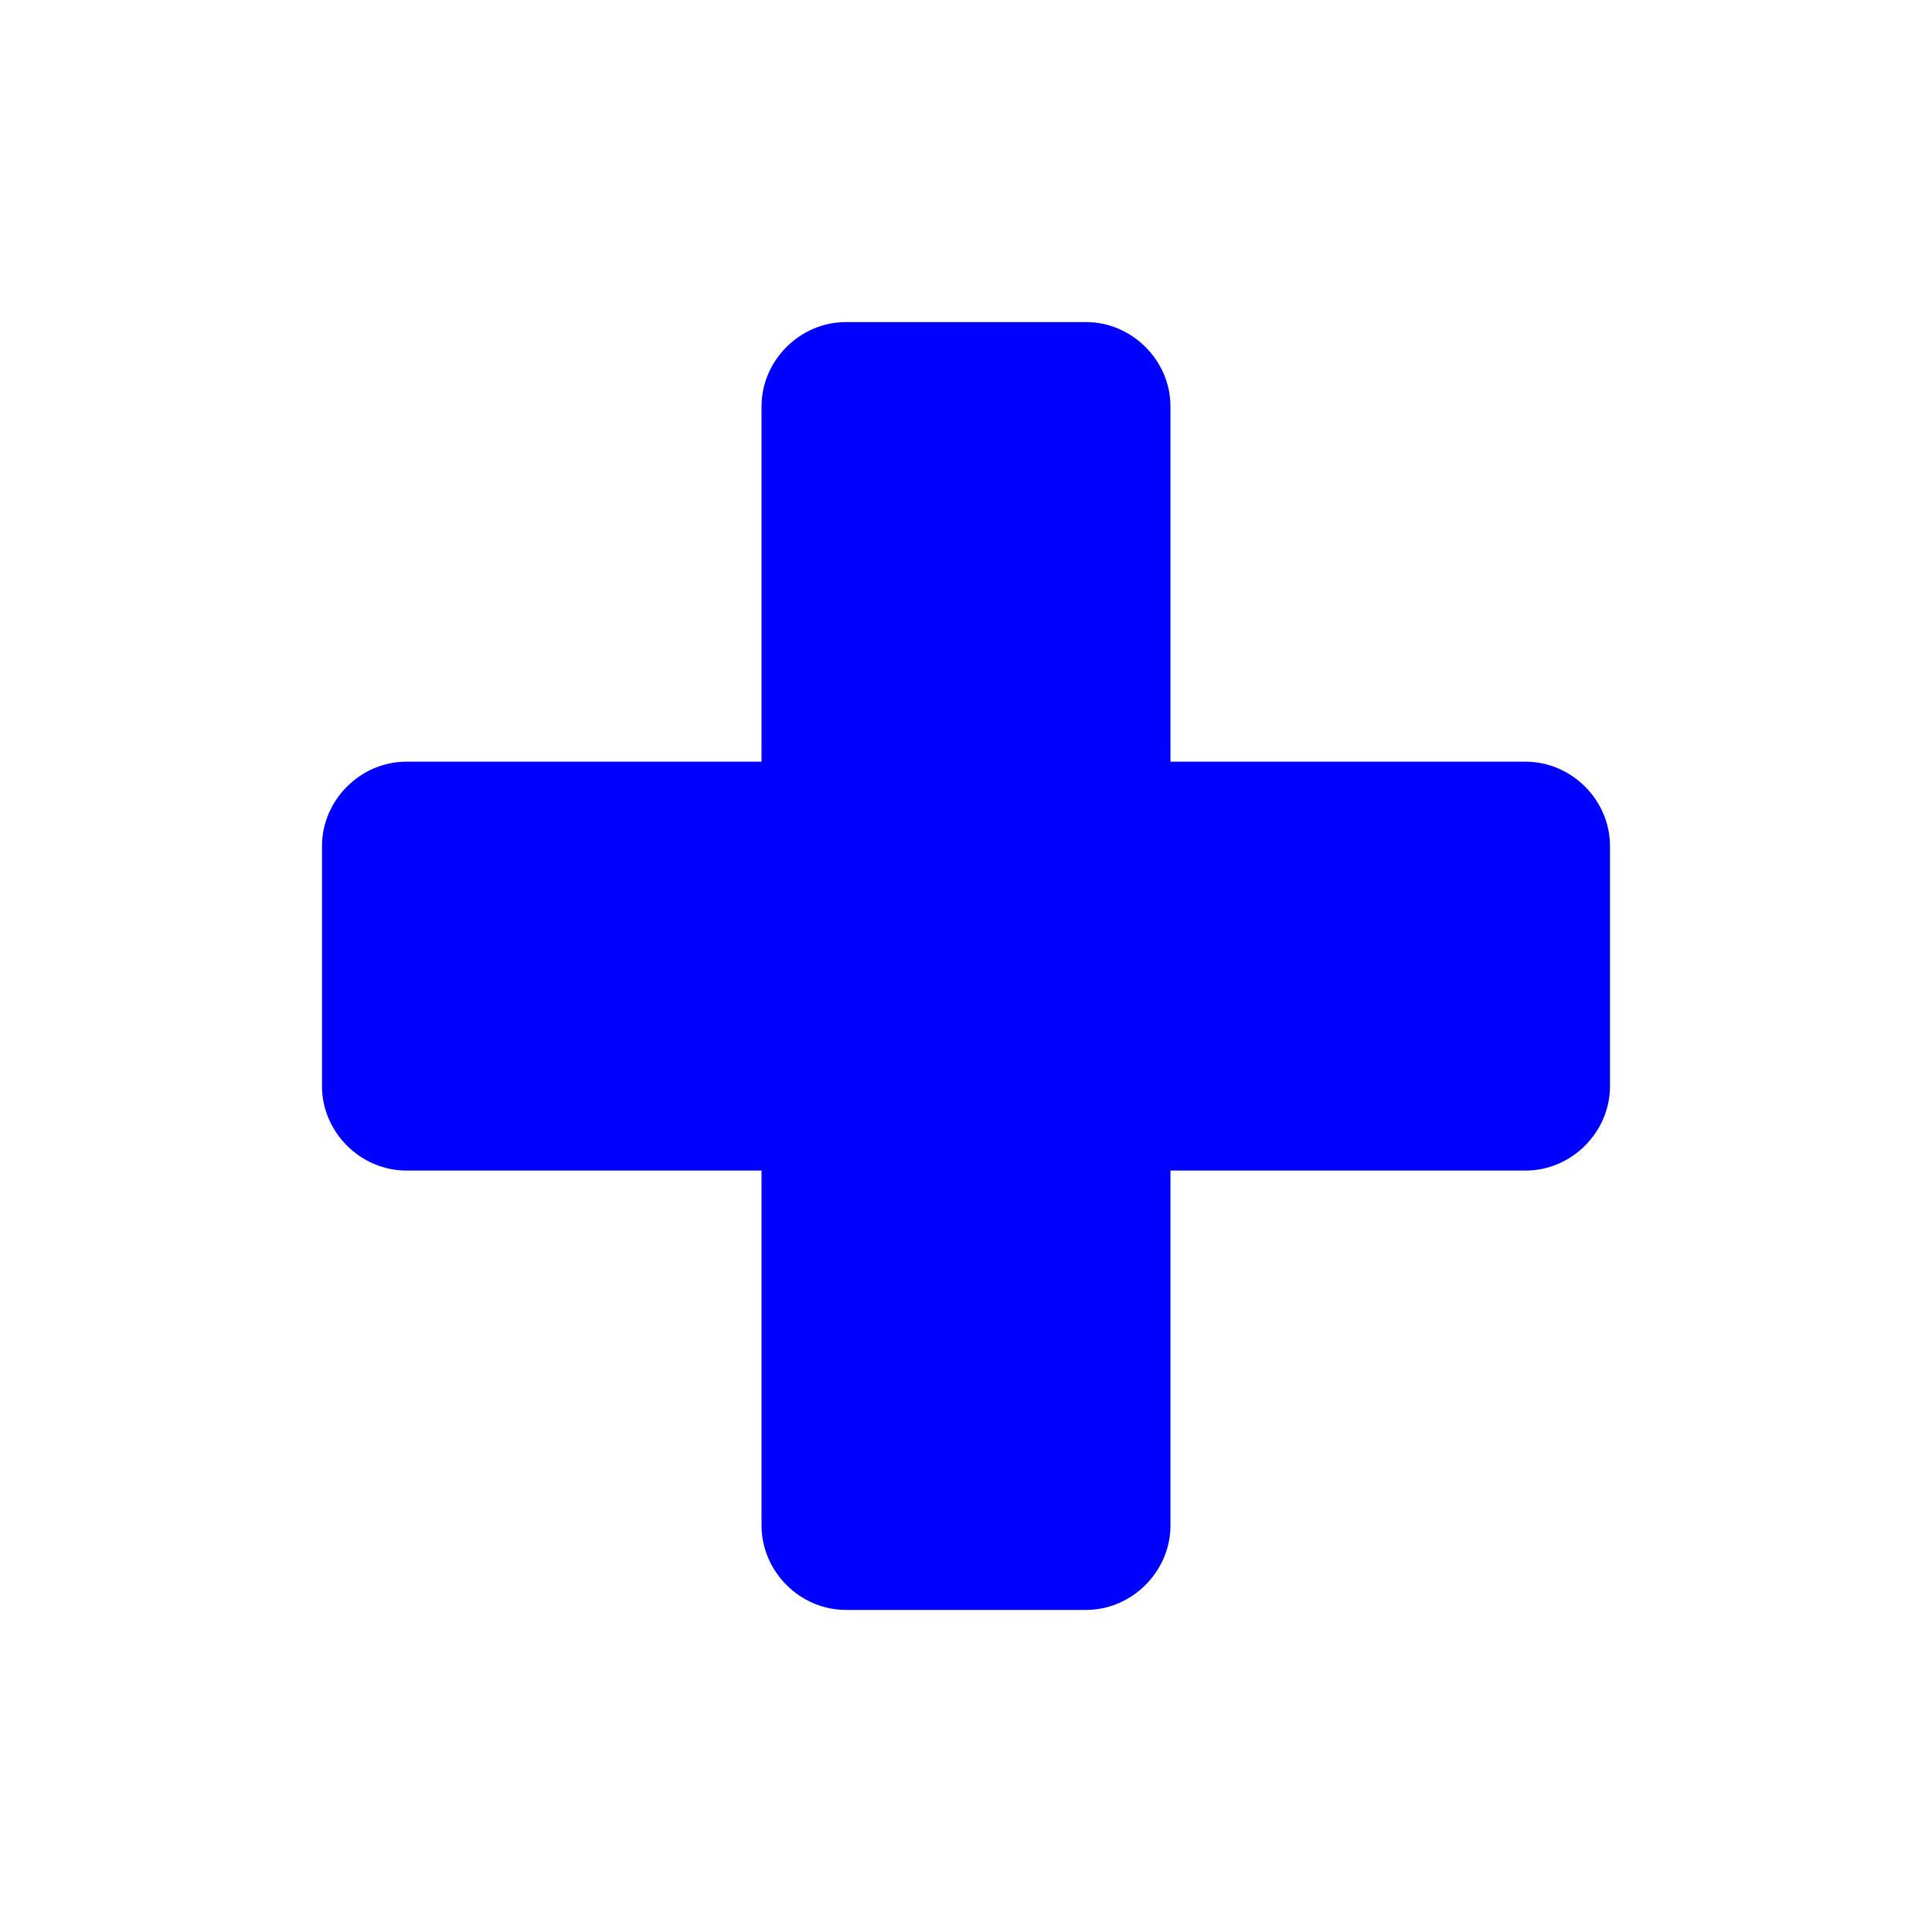 <?xml version="1.0" encoding="utf-8"?>
<!-- Generator: Adobe Illustrator 15.0.2, SVG Export Plug-In . SVG Version: 6.00 Build 0)  -->
<!DOCTYPE svg PUBLIC "-//W3C//DTD SVG 1.1//EN" "http://www.w3.org/Graphics/SVG/1.1/DTD/svg11.dtd">
<svg version="1.1" id="Calque_1" xmlns="http://www.w3.org/2000/svg" xmlns:xlink="http://www.w3.org/1999/xlink" x="0px" y="0px"
	 width="24px" height="24px" viewBox="0 0 24 24" enable-background="new 0 0 24 24" xml:space="preserve">
<path fill="#0000FF" d="M18.952,9.462c-1.472,0-2.941,0-4.412,0c0-1.471,0-2.942,0-4.413c0-0.571-0.478-1.048-1.048-1.048
	c-0.995,0-1.989,0-2.984,0c-0.571,0-1.048,0.477-1.048,1.048c0,1.471,0,2.942,0,4.413c-1.471,0-2.941,0-4.412,0
	C4.477,9.462,4,9.939,4,10.51c0,0.994,0,1.989,0,2.983c0,0.571,0.477,1.048,1.048,1.048c1.471,0,2.941,0,4.412,0
	c0,1.471,0,2.939,0,4.41c0,0.57,0.477,1.048,1.048,1.048c0.995,0,1.989,0,2.984,0c0.57,0,1.048-0.478,1.048-1.048
	c0-1.471,0-2.939,0-4.41c1.471,0,2.94,0,4.412,0c0.571,0,1.048-0.477,1.048-1.048c0-0.994,0-1.989,0-2.983
	C20,9.939,19.523,9.462,18.952,9.462z"/>
</svg>
